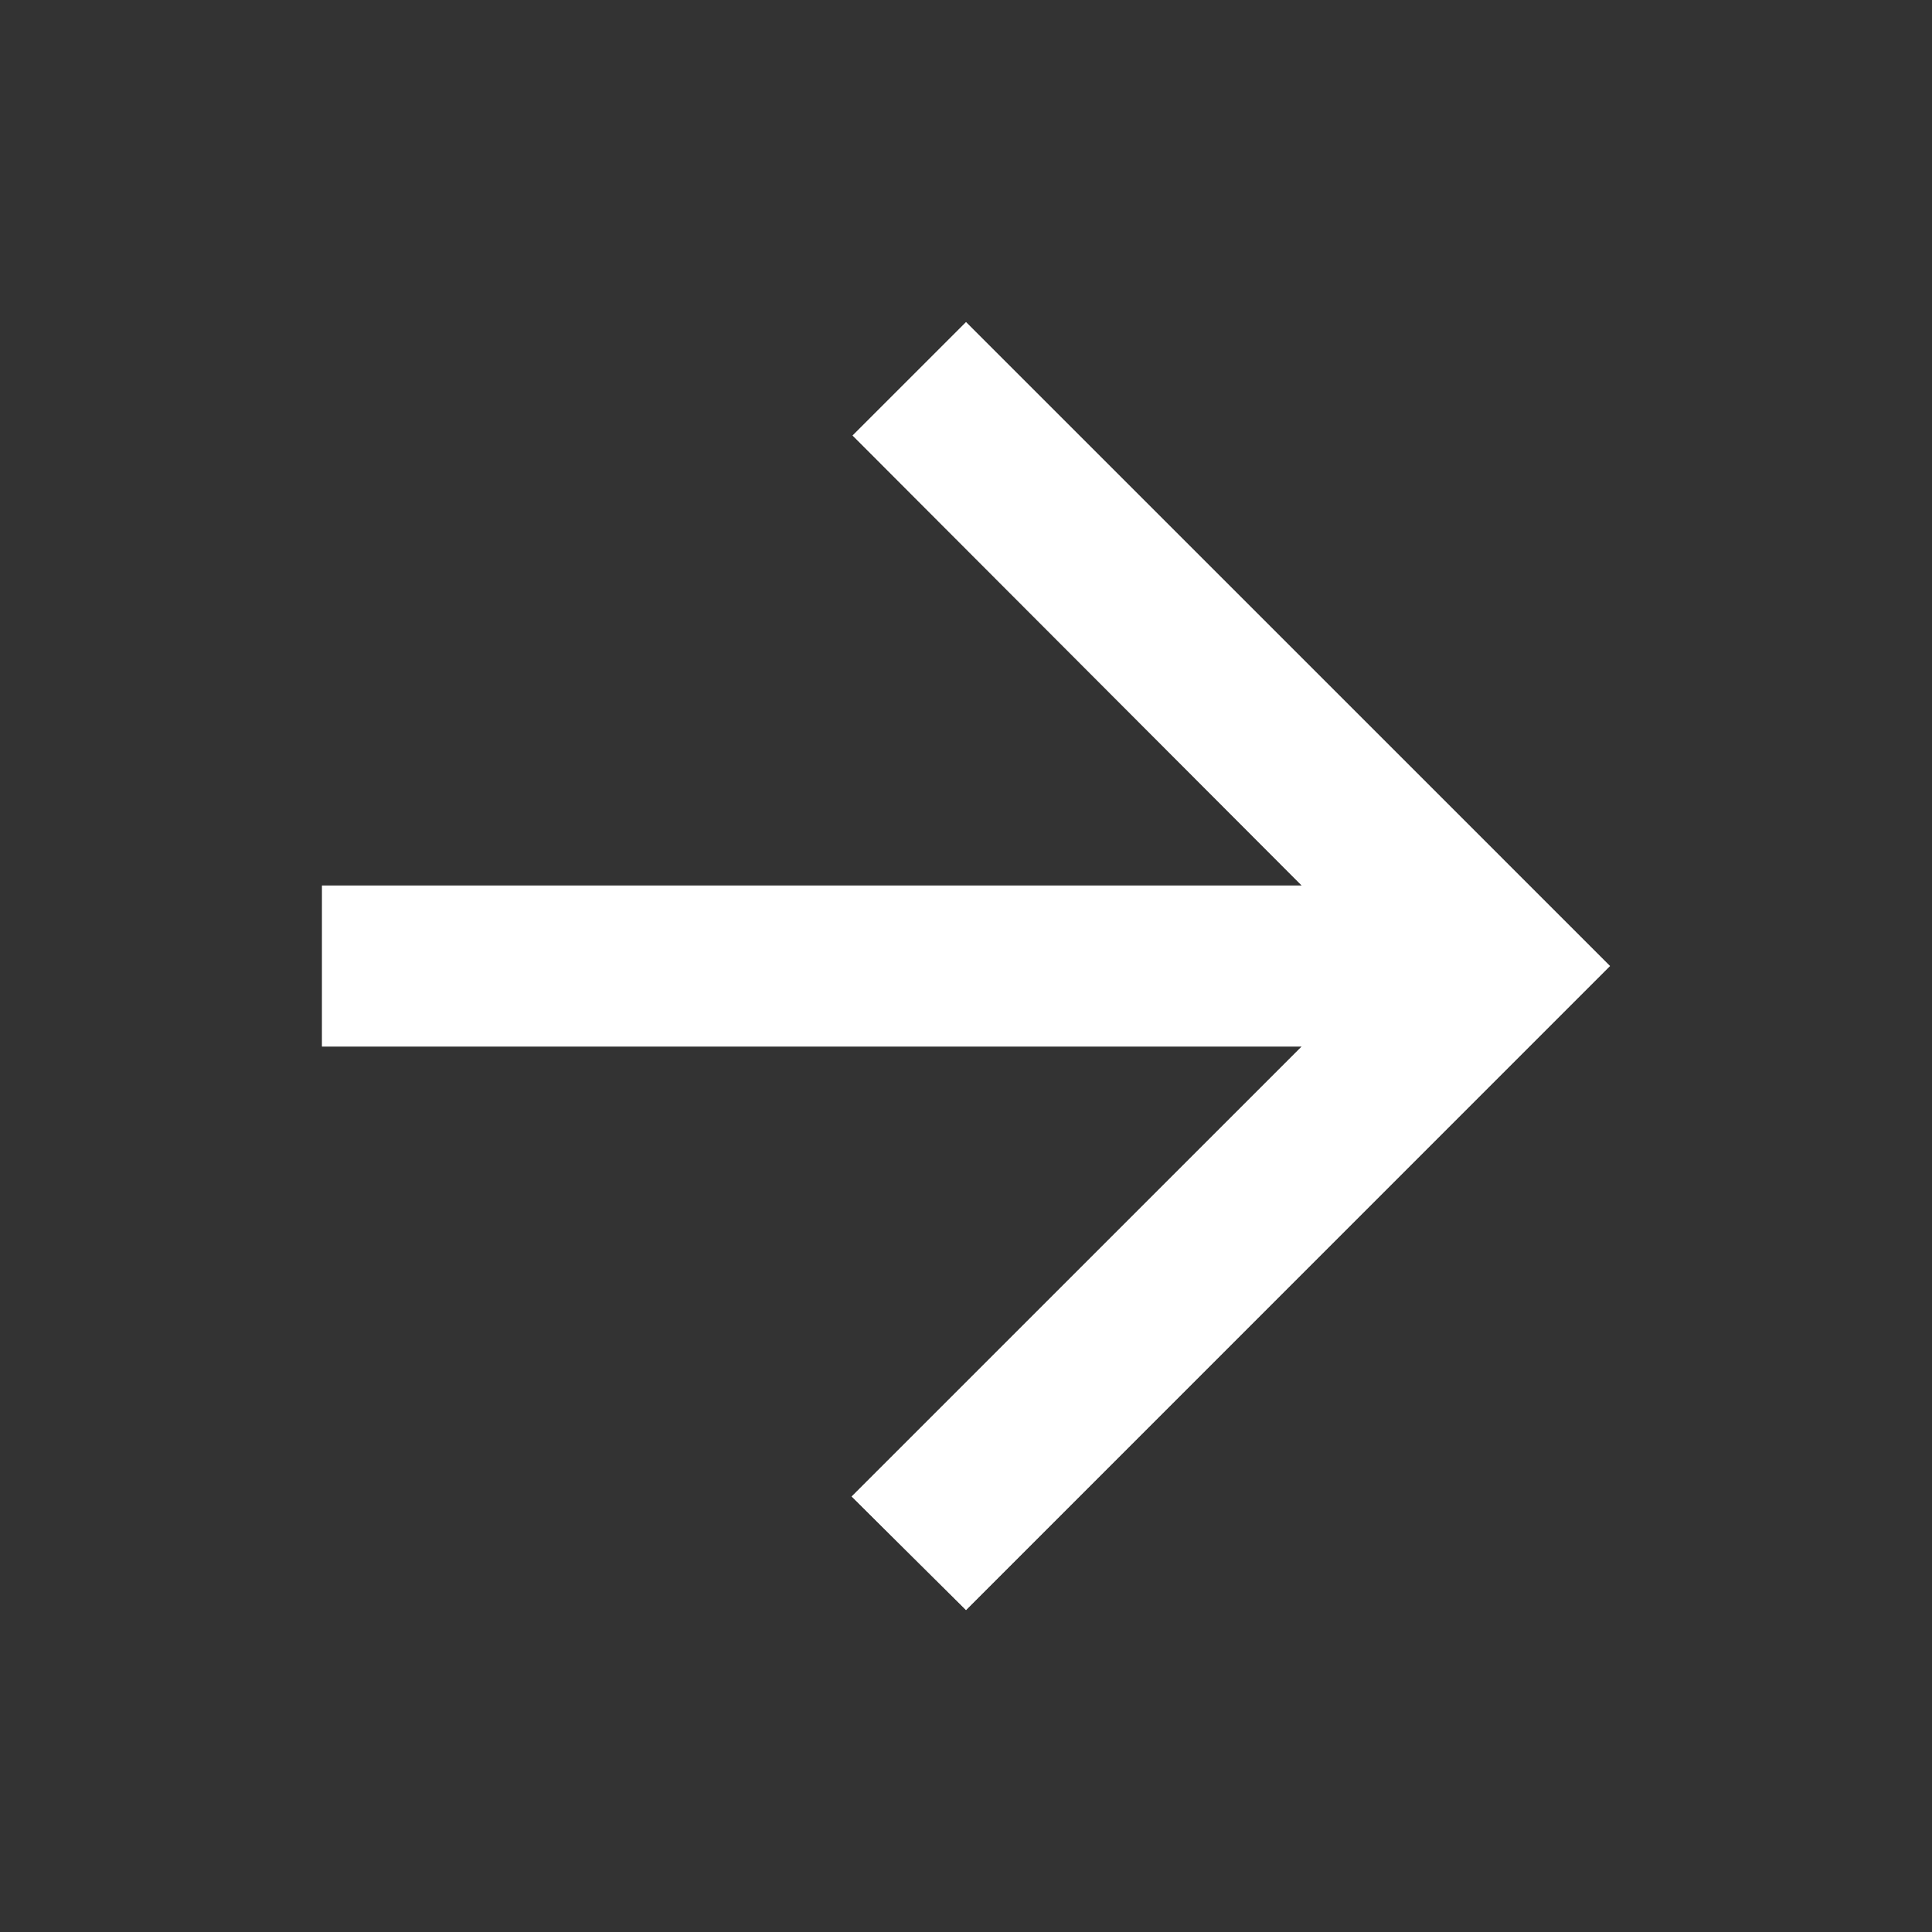 <svg width="100" height="100" viewBox="0 0 100 100" fill="none" xmlns="http://www.w3.org/2000/svg">
<rect x="0" y="0" width="100" height="100" fill="#333333" stroke="none"/>
<path d="M16.667 54.167L67.376 54.167L44.084 77.459L50.001 83.334L83.334 50.001L50.001 16.667L44.126 22.542L67.376 45.834L16.667 45.834L16.667 54.167Z" fill="white"/>
<path d="M16.667 54.167L67.376 54.167L44.084 77.459L50.001 83.334L83.334 50.001L50.001 16.667L44.126 22.542L67.376 45.834L16.667 45.834L16.667 54.167Z" fill="url(#paint0_linear_2869_7364)"/>
<defs>
<linearGradient id="paint0_linear_2869_7364" x1="50.001" y1="83.334" x2="50.001" y2="16.667" gradientUnits="userSpaceOnUse">
<stop stop-color="white"/>
<stop offset="1" stop-color="white" stop-opacity="0"/>
</linearGradient>
</defs>
</svg>

